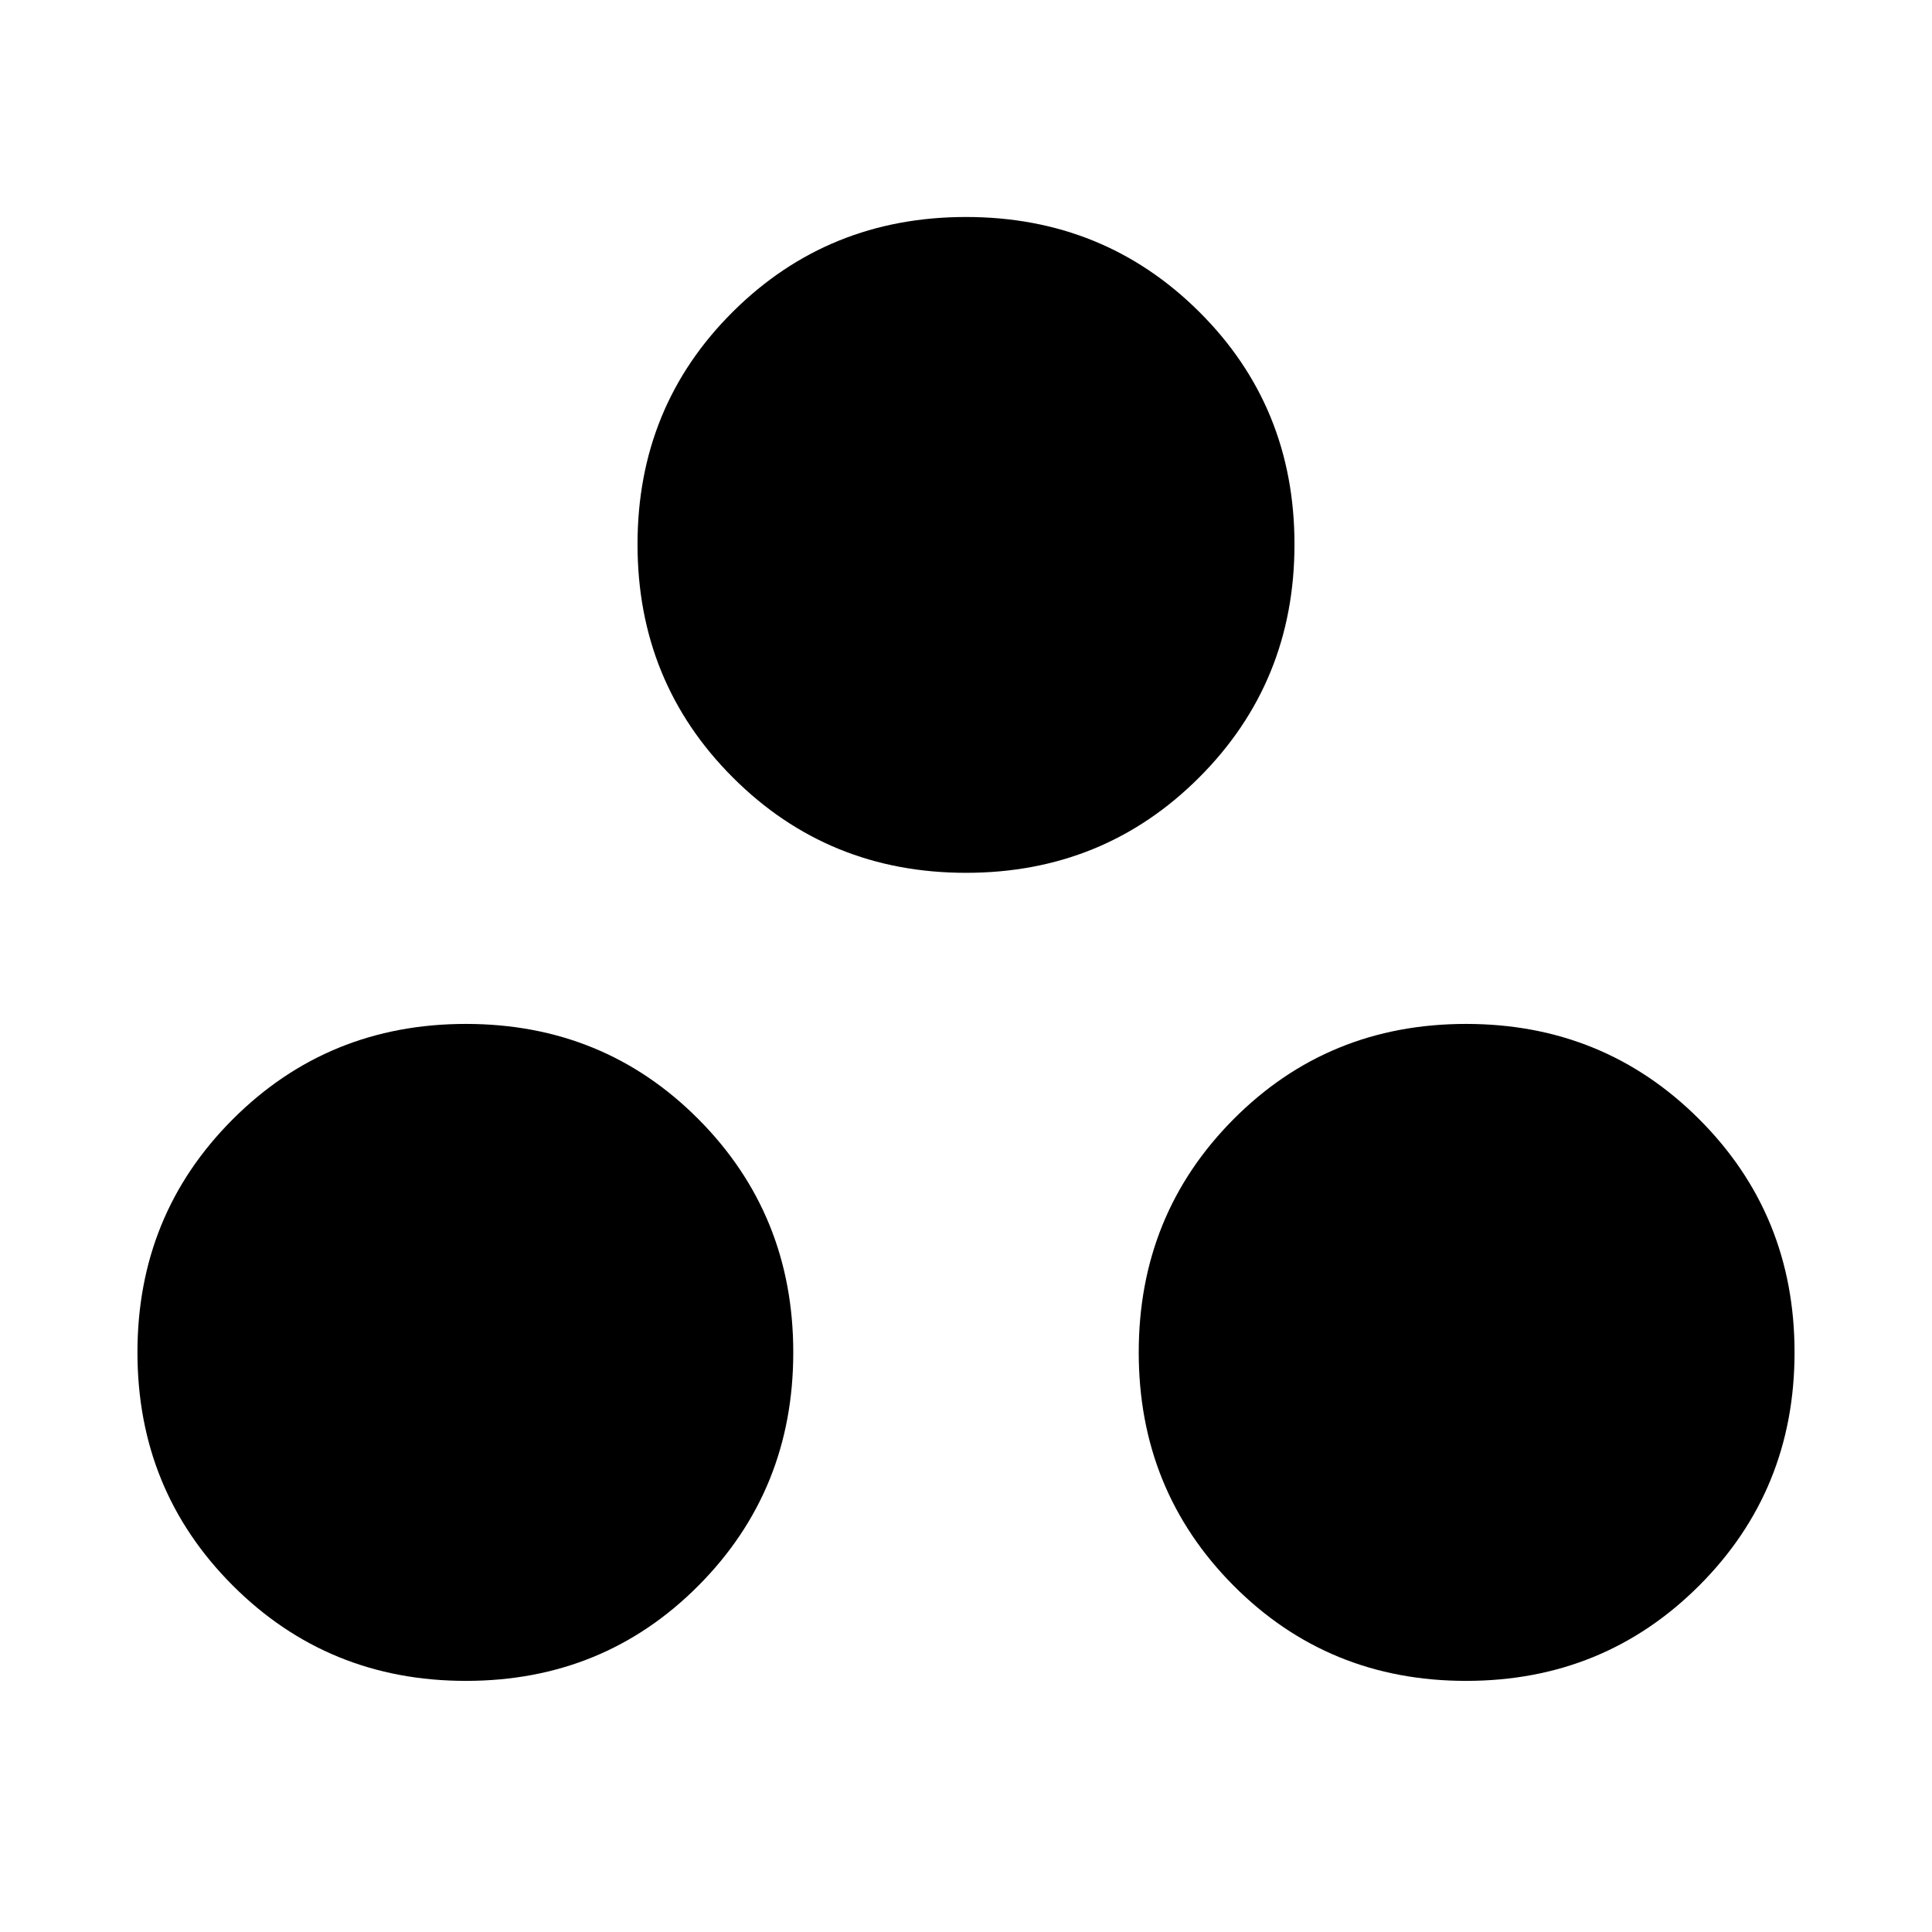 <svg xmlns="http://www.w3.org/2000/svg" height="20" viewBox="0 -960 960 960" width="20"><path d="M231.52-124.78q-68.48 0-115.85-47.37Q68.3-219.52 68.3-288q0-68.48 47.37-115.85 47.37-47.37 115.85-47.37 68.48 0 115.57 47.37 47.08 47.37 47.08 115.85 0 68.48-47.08 115.85-47.09 47.37-115.57 47.37Zm496.96 0q-68.48 0-115.57-47.37-47.08-47.37-47.08-115.85 0-68.48 47.08-115.85 47.09-47.37 115.57-47.37 68.48 0 115.85 47.37Q891.7-356.48 891.7-288q0 68.48-47.37 115.85-47.37 47.37-115.85 47.37ZM480-526.3q-68.48 0-115.85-47.37-47.37-47.37-47.37-115.85 0-68.48 47.37-115.57 47.37-47.09 115.85-47.09 68.48 0 115.85 47.09 47.37 47.09 47.37 115.57 0 68.48-47.37 115.85Q548.48-526.3 480-526.3Z"/></svg>